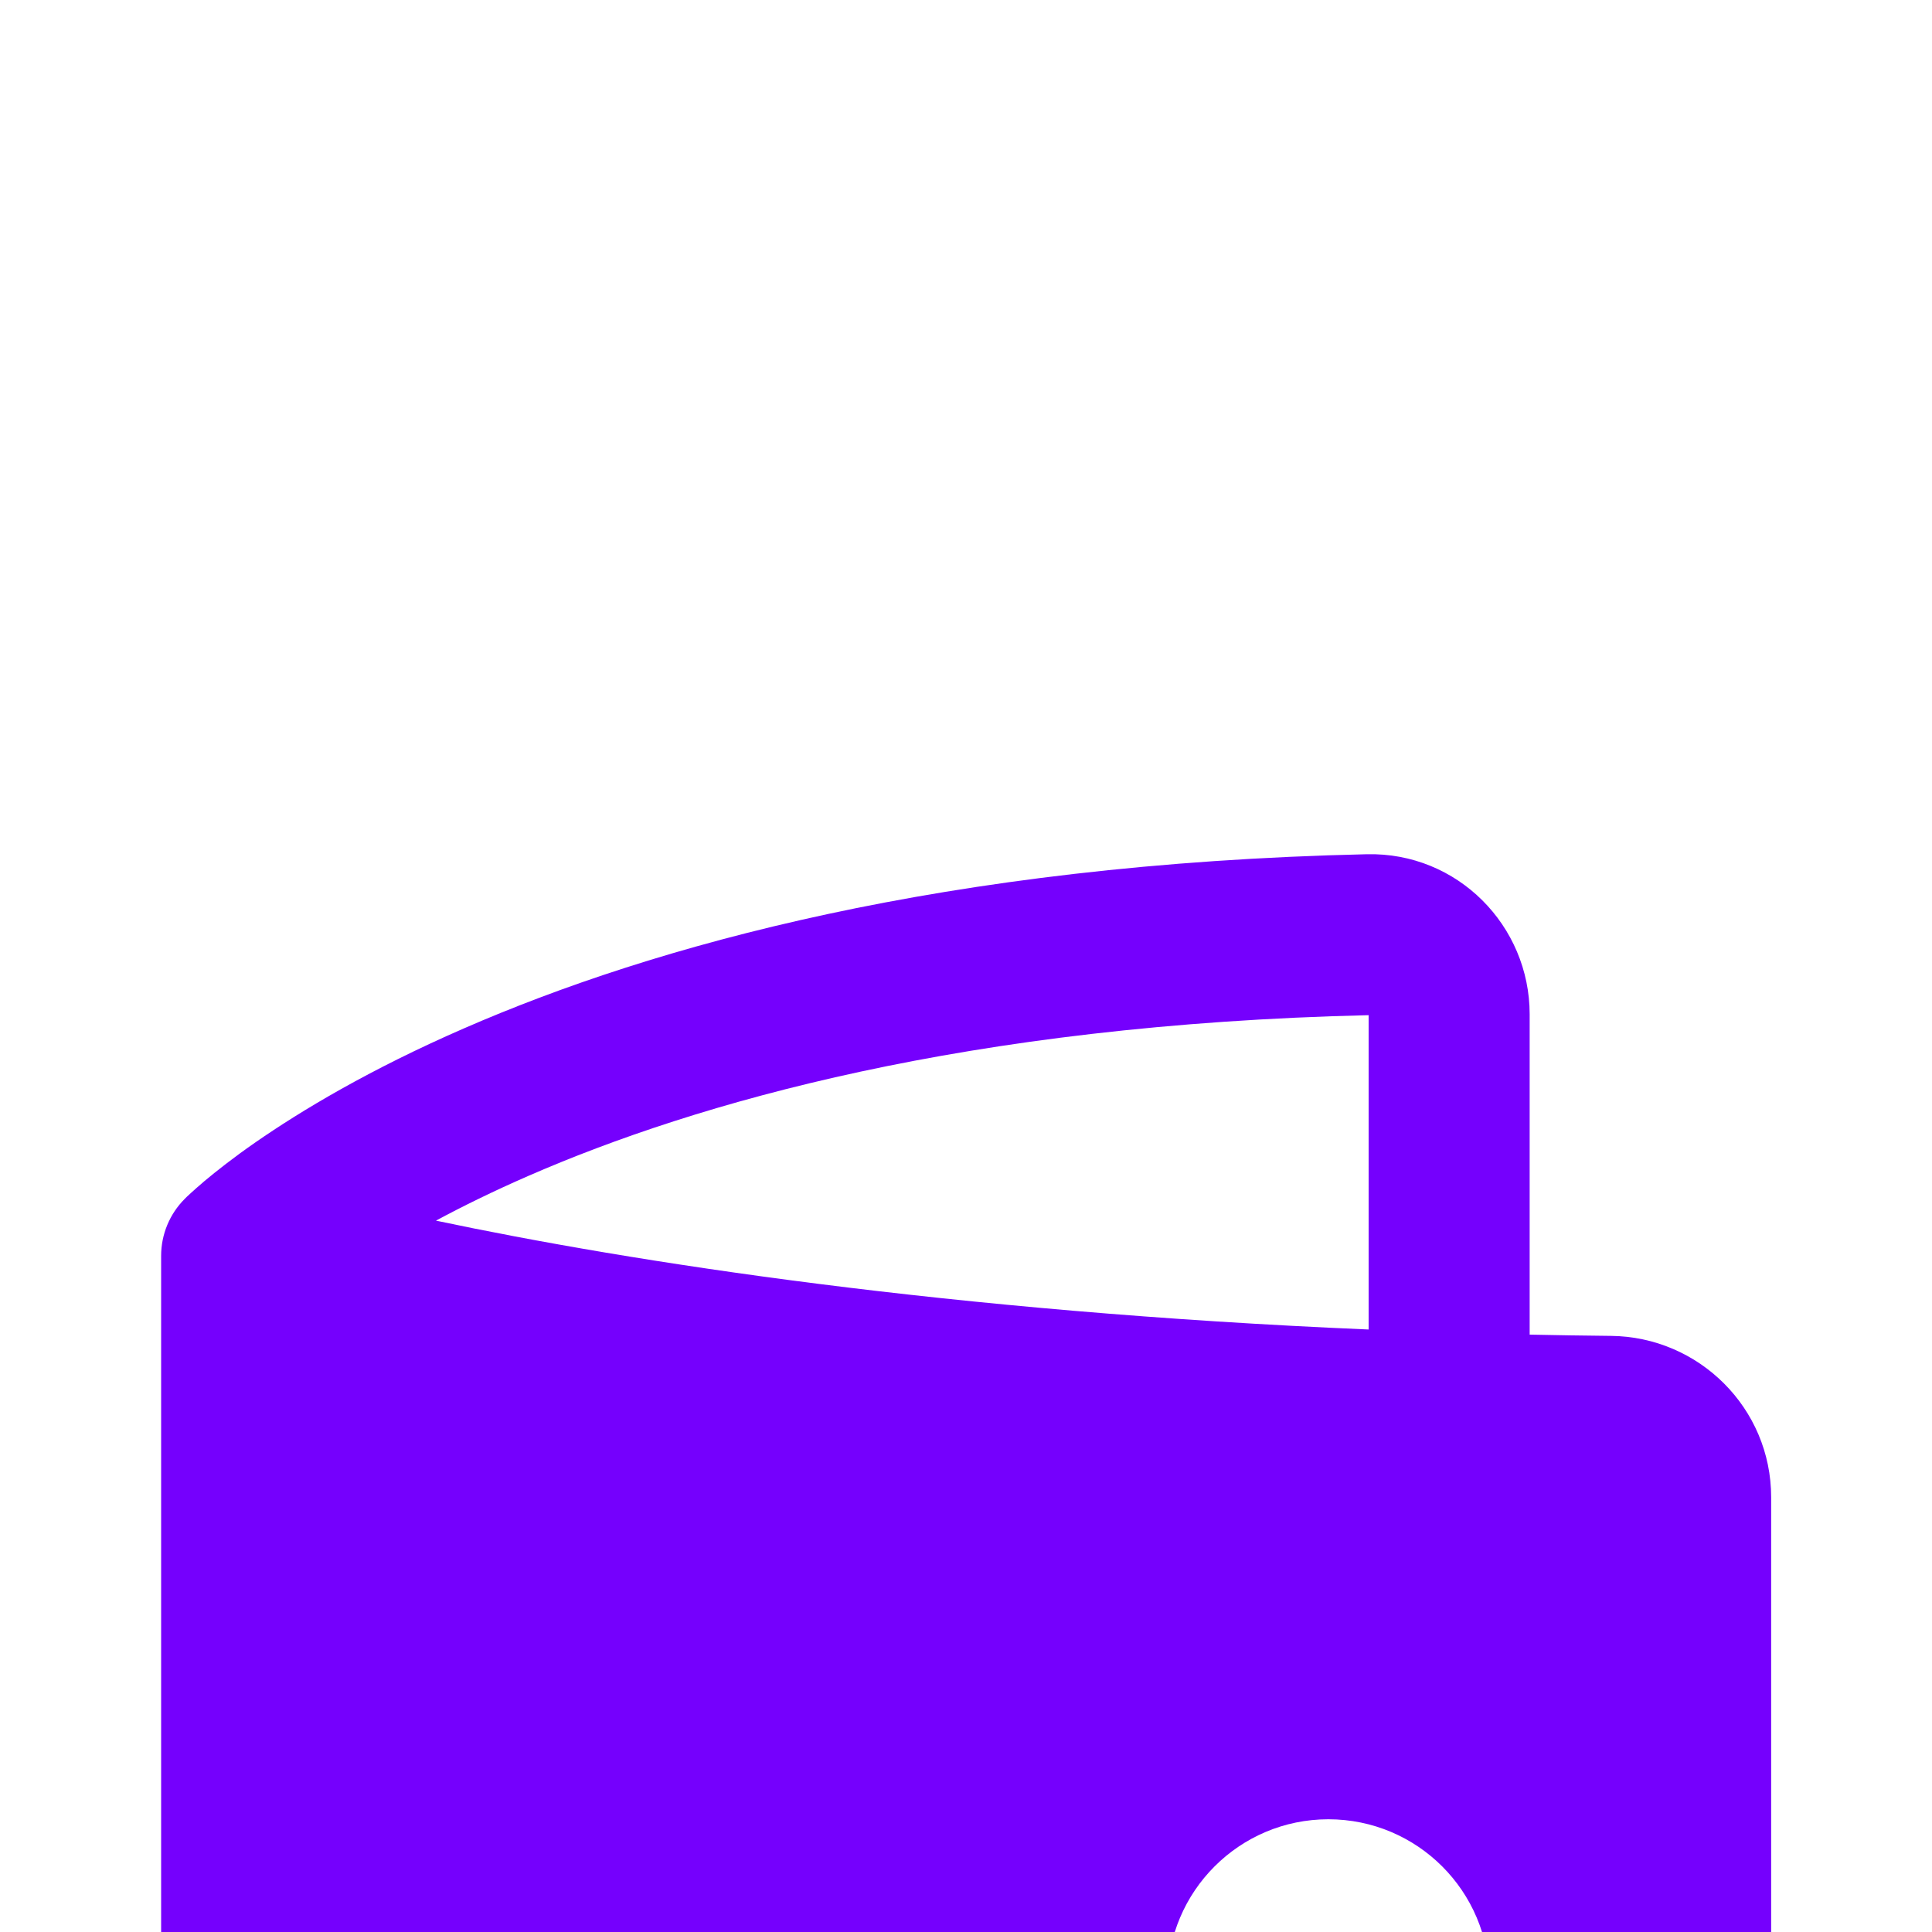 <svg width="20" height="20" viewBox="0 0 20 20" fill="none" xmlns="http://www.w3.org/2000/svg">
<g filter="url(#filter0_dd_3463_63736)">
<path fill-rule="evenodd" clip-rule="evenodd" d="M5.467 4.174C7.209 3.414 10.012 2.606 14.168 2.509V5.763C9.84 5.579 6.546 5.065 4.513 4.636C4.788 4.488 5.105 4.332 5.467 4.174ZM15.835 2.5V5.816C16.111 5.822 16.392 5.826 16.676 5.829C17.586 5.838 18.335 6.576 18.335 7.5V17.5C18.335 18.421 17.587 19.167 16.666 19.166C11.423 19.161 6.978 19.065 2.559 16.806C1.998 16.519 1.668 15.944 1.668 15.338V5C1.668 4.779 1.756 4.567 1.912 4.411L1.913 4.41L1.914 4.409L1.916 4.407L1.921 4.402L1.934 4.389C1.944 4.379 1.958 4.366 1.975 4.351C2.009 4.32 2.056 4.278 2.116 4.227C2.238 4.125 2.413 3.986 2.648 3.823C3.119 3.497 3.824 3.072 4.8 2.647C6.755 1.794 9.779 0.942 14.149 0.843C15.089 0.821 15.835 1.584 15.835 2.5ZM13.751 10.833C14.672 10.833 15.418 11.579 15.418 12.5C15.418 13.421 14.672 14.167 13.751 14.167C12.831 14.167 12.085 13.421 12.085 12.5C12.085 11.579 12.831 10.833 13.751 10.833Z" fill="#7500FD"/>
</g>
<defs>
<filter id="filter0_dd_3463_63736" x="-2.332" y="0.842" width="24.668" height="26.324" filterUnits="userSpaceOnUse" color-interpolation-filters="sRGB">
<feFlood flood-opacity="0" result="BackgroundImageFix"/>
<feColorMatrix in="SourceAlpha" type="matrix" values="0 0 0 0 0 0 0 0 0 0 0 0 0 0 0 0 0 0 127 0" result="hardAlpha"/>
<feOffset dy="4"/>
<feGaussianBlur stdDeviation="2"/>
<feComposite in2="hardAlpha" operator="out"/>
<feColorMatrix type="matrix" values="0 0 0 0 0 0 0 0 0 0 0 0 0 0 0 0 0 0 0.25 0"/>
<feBlend mode="normal" in2="BackgroundImageFix" result="effect1_dropShadow_3463_63736"/>
<feColorMatrix in="SourceAlpha" type="matrix" values="0 0 0 0 0 0 0 0 0 0 0 0 0 0 0 0 0 0 127 0" result="hardAlpha"/>
<feOffset dy="4"/>
<feGaussianBlur stdDeviation="2"/>
<feComposite in2="hardAlpha" operator="out"/>
<feColorMatrix type="matrix" values="0 0 0 0 0 0 0 0 0 0 0 0 0 0 0 0 0 0 0.25 0"/>
<feBlend mode="normal" in2="effect1_dropShadow_3463_63736" result="effect2_dropShadow_3463_63736"/>
<feBlend mode="normal" in="SourceGraphic" in2="effect2_dropShadow_3463_63736" result="shape"/>
</filter>
</defs>
</svg>
